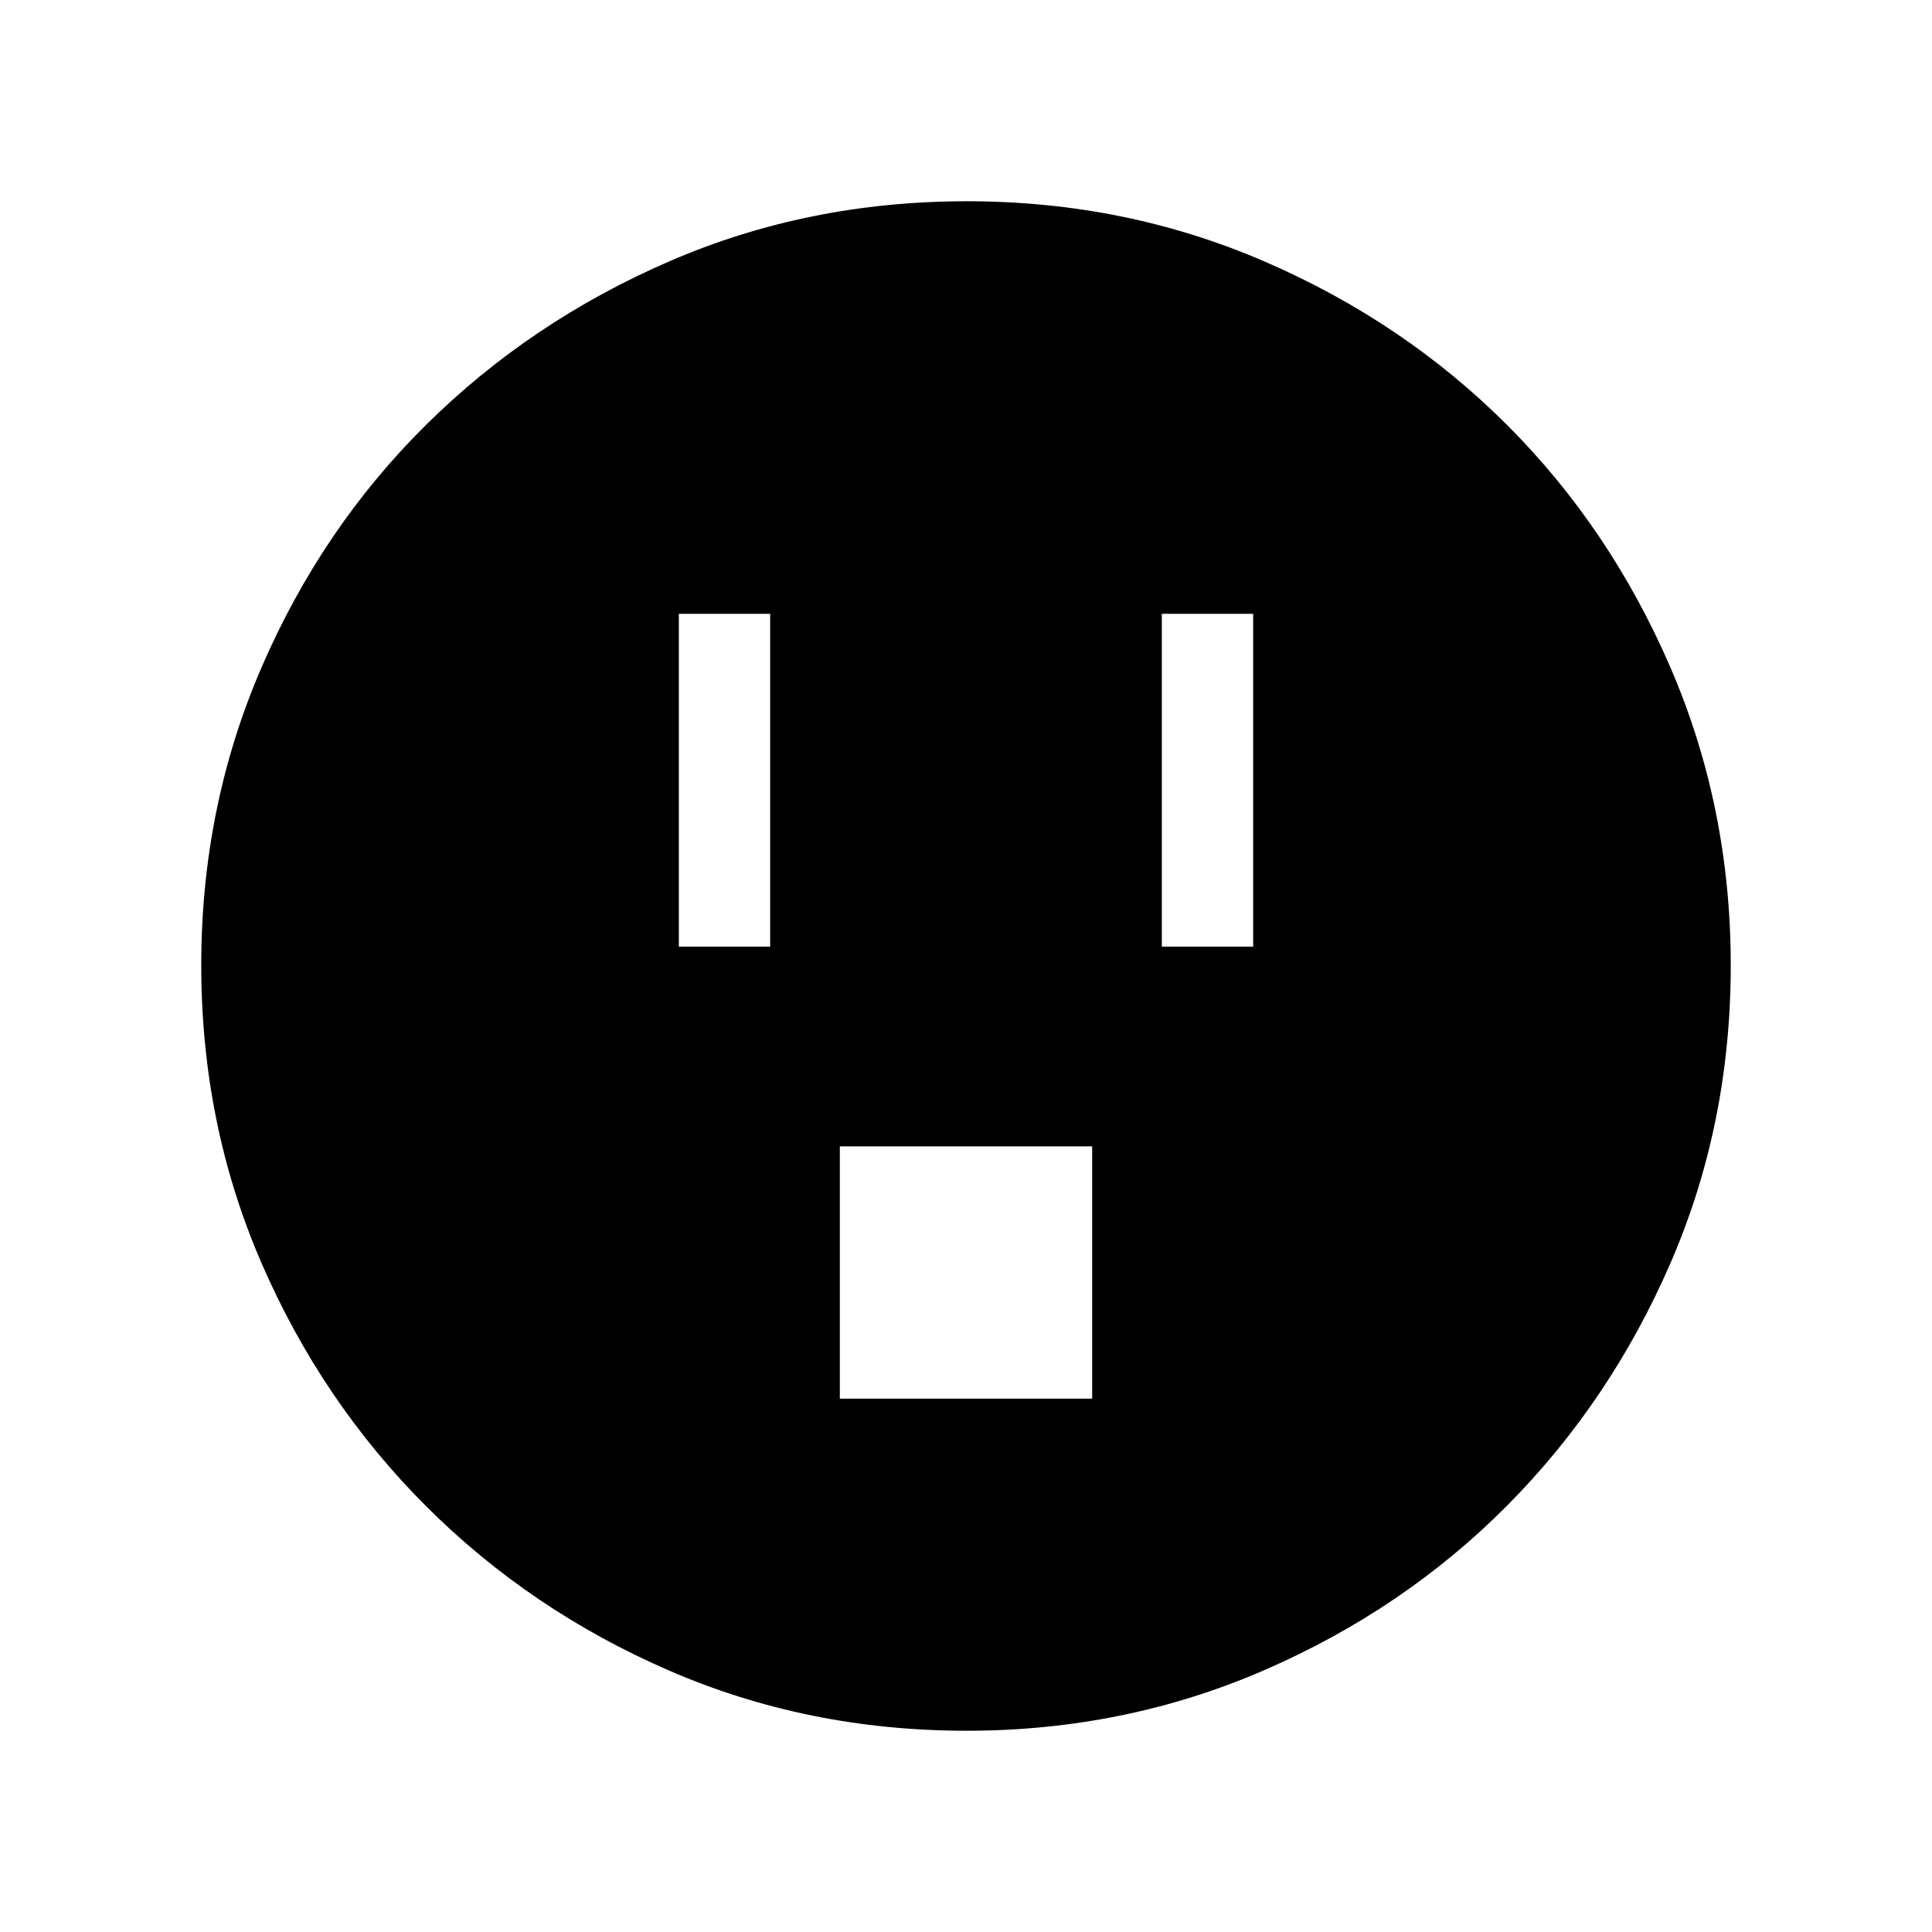 <svg xmlns="http://www.w3.org/2000/svg" height="48" viewBox="0 -960 960 960" width="48"><path d="M337.31-489.62h45.38V-655h-45.38v165.38Zm80 224.62h125.38v-125.38H417.31V-265Zm160-224.62h45.38V-655h-45.38v165.38ZM480.33-100q-78.95 0-147.89-29.92-68.95-29.92-120.76-81.71-51.81-51.79-81.75-120.78Q100-401.39 100-480.43q0-78.66 29.92-147.87 29.92-69.21 81.71-120.52 51.79-51.31 120.78-81.25Q401.39-860 480.43-860q78.66 0 147.87 29.92 69.21 29.92 120.52 81.21 51.31 51.29 81.25 120.63Q860-558.9 860-480.33q0 78.95-29.92 147.89-29.92 68.95-81.21 120.57-51.29 51.63-120.63 81.75Q558.9-100 480.33-100Z"/></svg>
